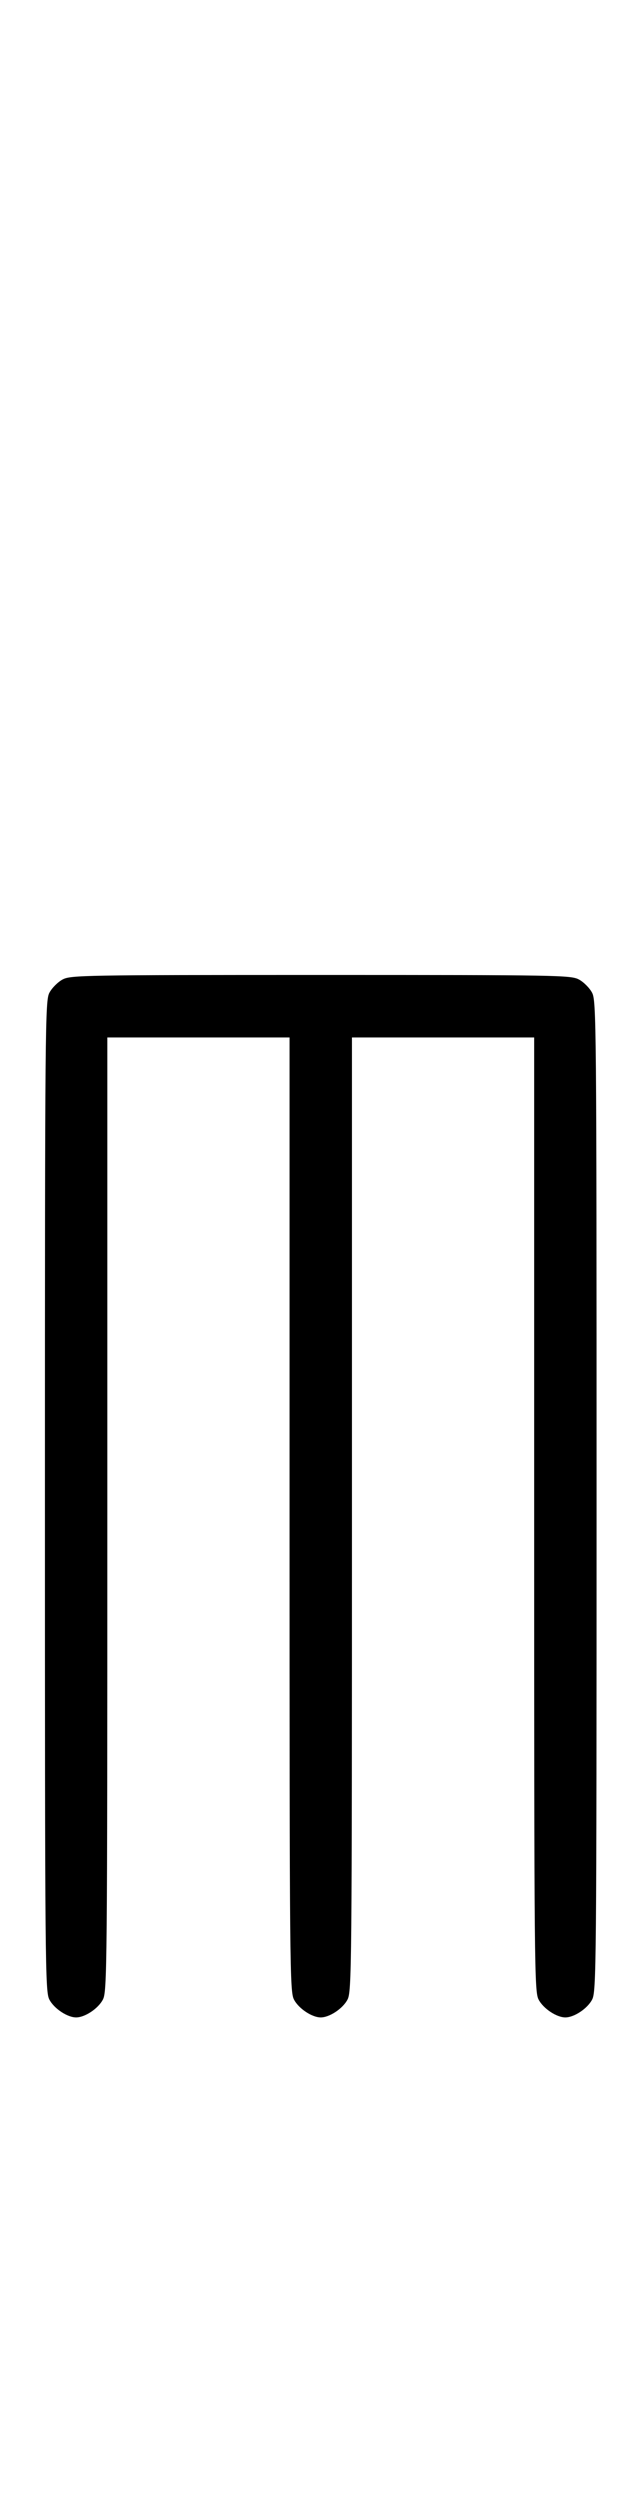 <?xml version="1.0" standalone="no"?>
<!DOCTYPE svg PUBLIC "-//W3C//DTD SVG 20010904//EN"
 "http://www.w3.org/TR/2001/REC-SVG-20010904/DTD/svg10.dtd">
<svg version="1.0" xmlns="http://www.w3.org/2000/svg"
 width="256pt" height="1000pt" viewBox="0 0 256 1000"
 preserveAspectRatio="xMidYMid meet">
<g transform="translate(0,1000) scale(0.1,-0.1)"
fill="#000000" stroke="none">
<path d="M251 6082 c-19 -10 -43 -34 -53 -53 -17 -32 -18 -115 -18 -2014 0
-1899 1 -1982 18 -2014 19 -36 72 -71 107 -71 35 0 88 35 107 71 17 32 18 113
18 1941 l0 1908 365 0 365 0 0 -1908 c0 -1828 1 -1909 18 -1941 19 -36 72 -71
107 -71 35 0 88 35 107 71 17 32 18 113 18 1941 l0 1908 365 0 365 0 0 -1908
c0 -1828 1 -1909 18 -1941 19 -36 72 -71 107 -71 35 0 88 35 107 71 17 32 18
115 18 2014 0 1899 -1 1982 -18 2014 -10 19 -34 43 -53 53 -32 17 -84 18
-1034 18 -950 0 -1002 -1 -1034 -18z"/>
</g>
</svg>
